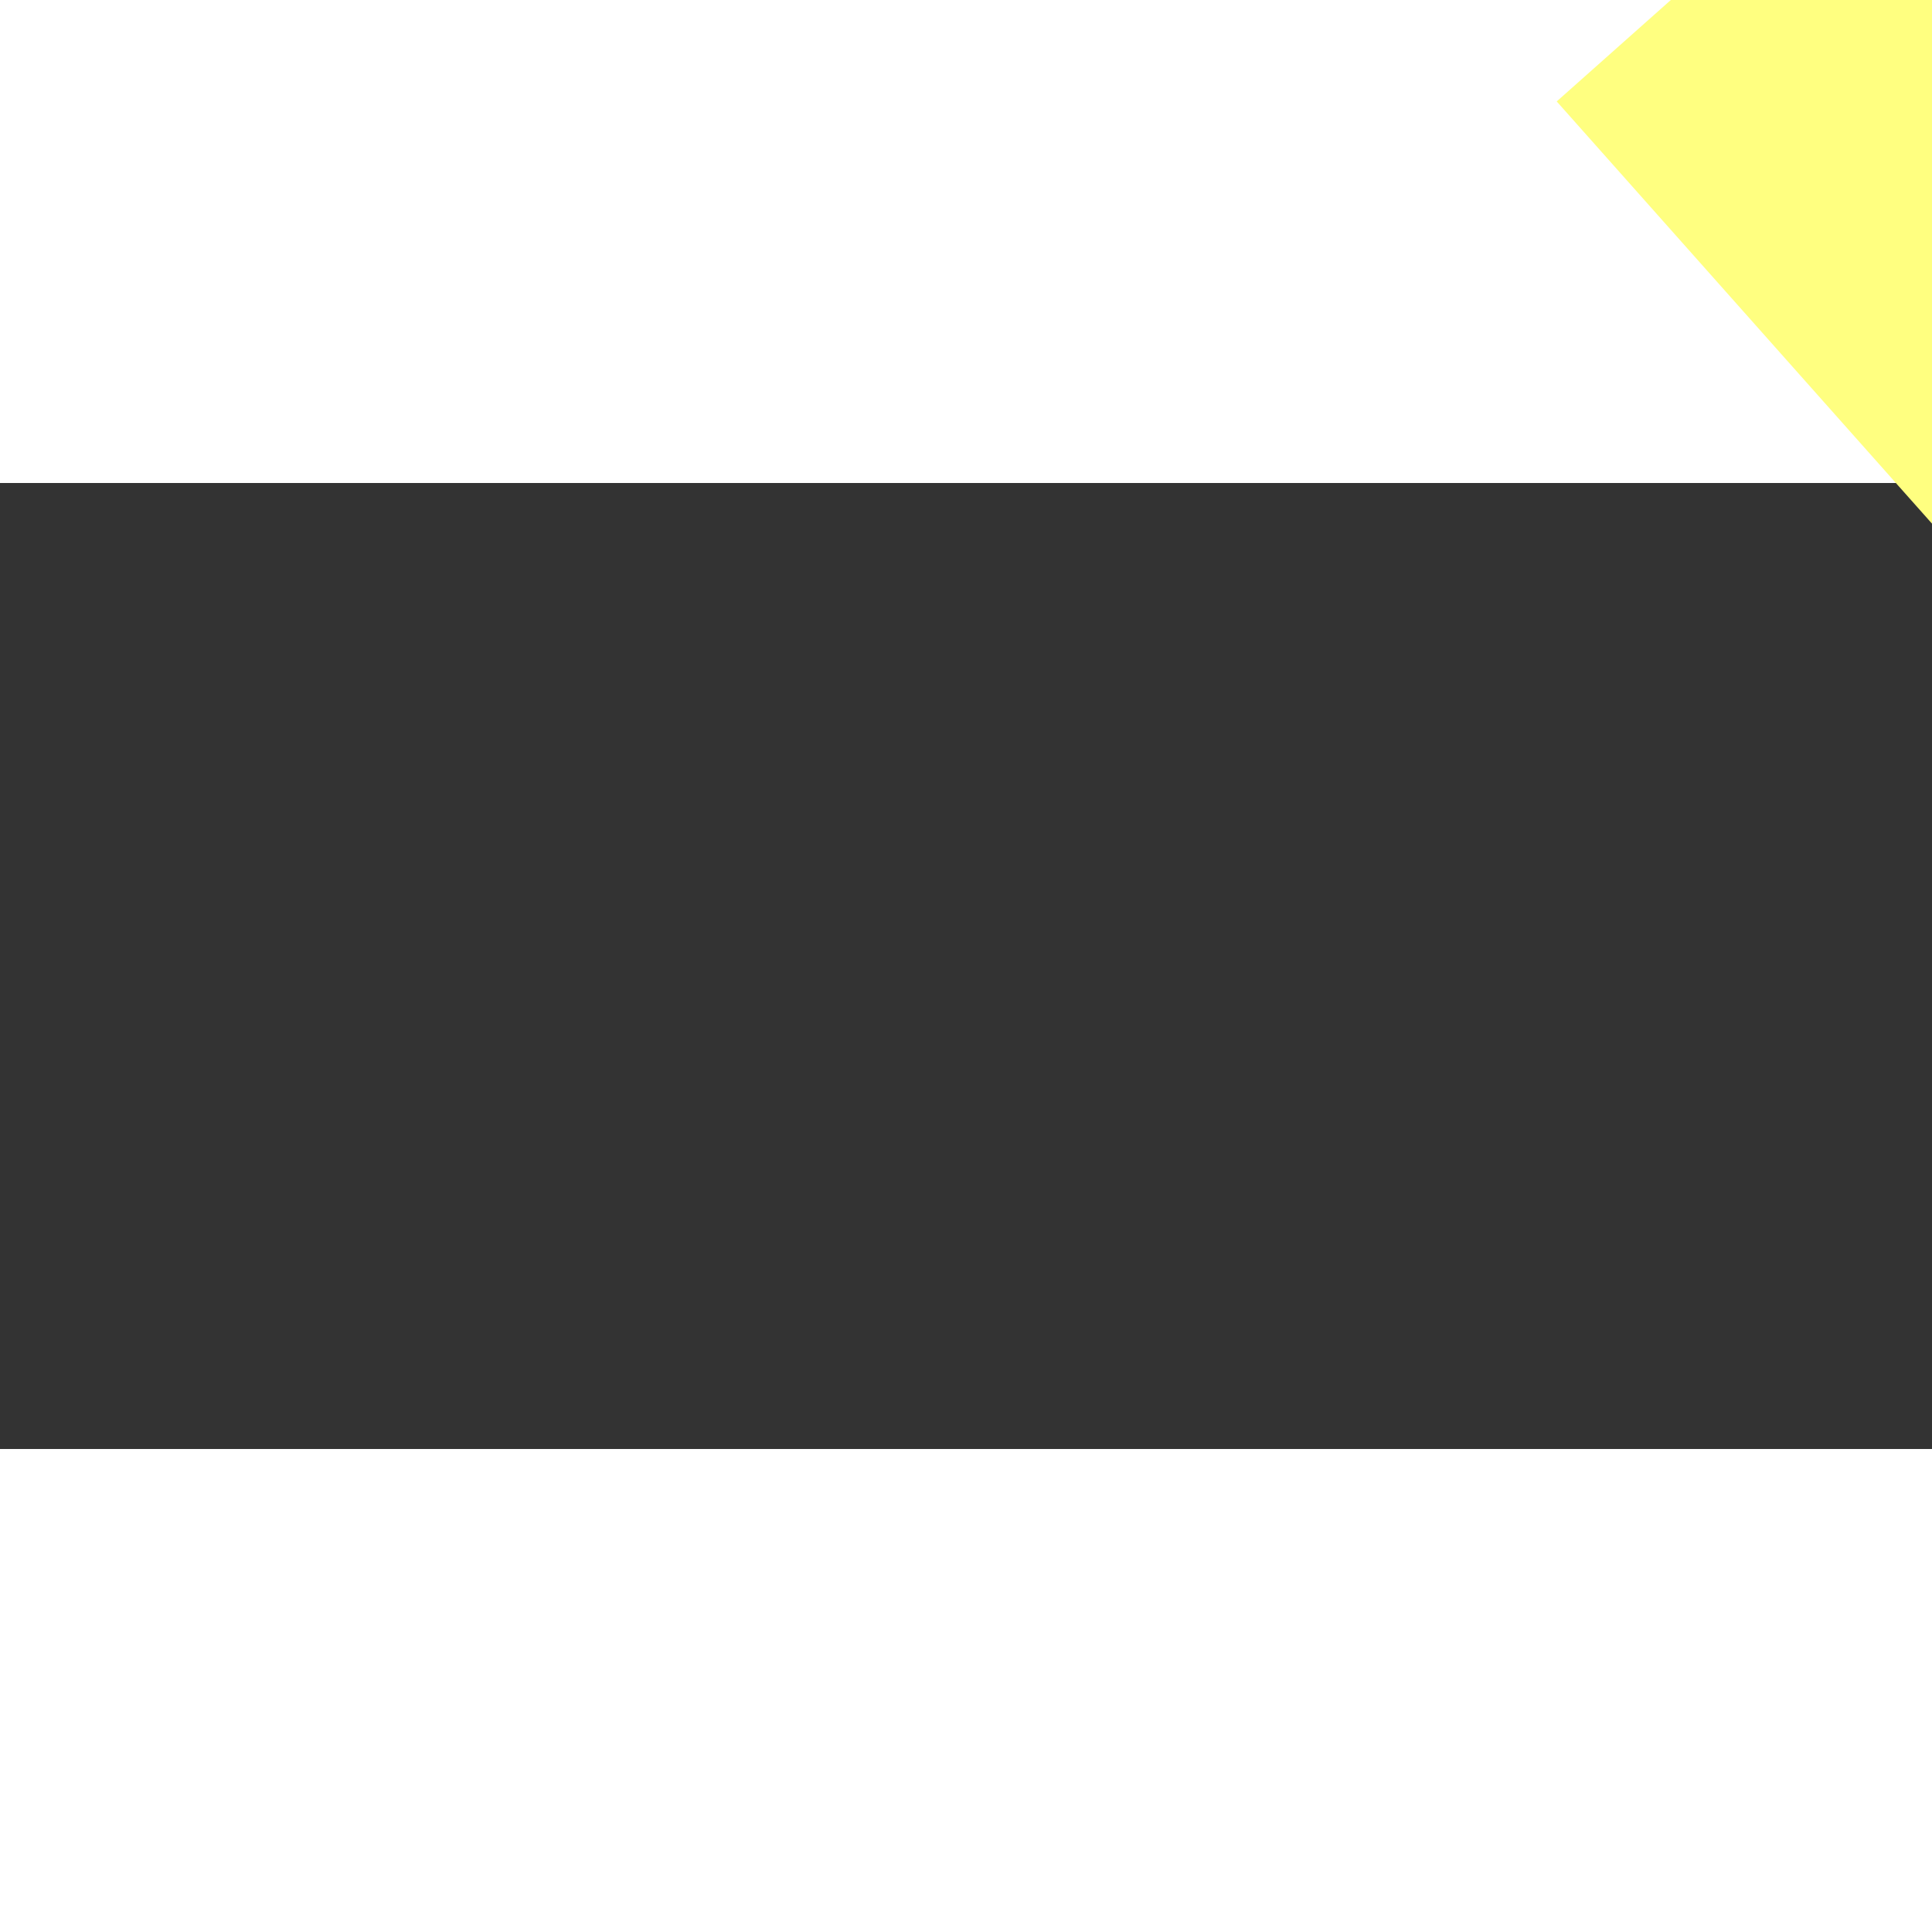 ﻿<?xml version="1.0" encoding="utf-8"?>
<svg version="1.1" xmlns:xlink="http://www.w3.org/1999/xlink" width="4px" height="4px" preserveAspectRatio="xMinYMid meet" viewBox="1078 4739  4 2" xmlns="http://www.w3.org/2000/svg">
  <rect x="1078" y="4739" width="4" height="2" fill="#333333" stroke="none"/>
  <path d="M 1104 4759.8  L 1110 4753.5  L 1104 4747.2  L 1104 4759.8  Z " fill-rule="nonzero" fill="#ffff80" stroke="none" transform="matrix(0.664 0.747 -0.747 0.664 3919.325 779.276 )" />
  <path d="M 1074 4753.5  L 1105 4753.5  " stroke-width="1" stroke-dasharray="9,4" stroke="#ffff80" fill="none" transform="matrix(0.664 0.747 -0.747 0.664 3919.325 779.276 )" />
</svg>